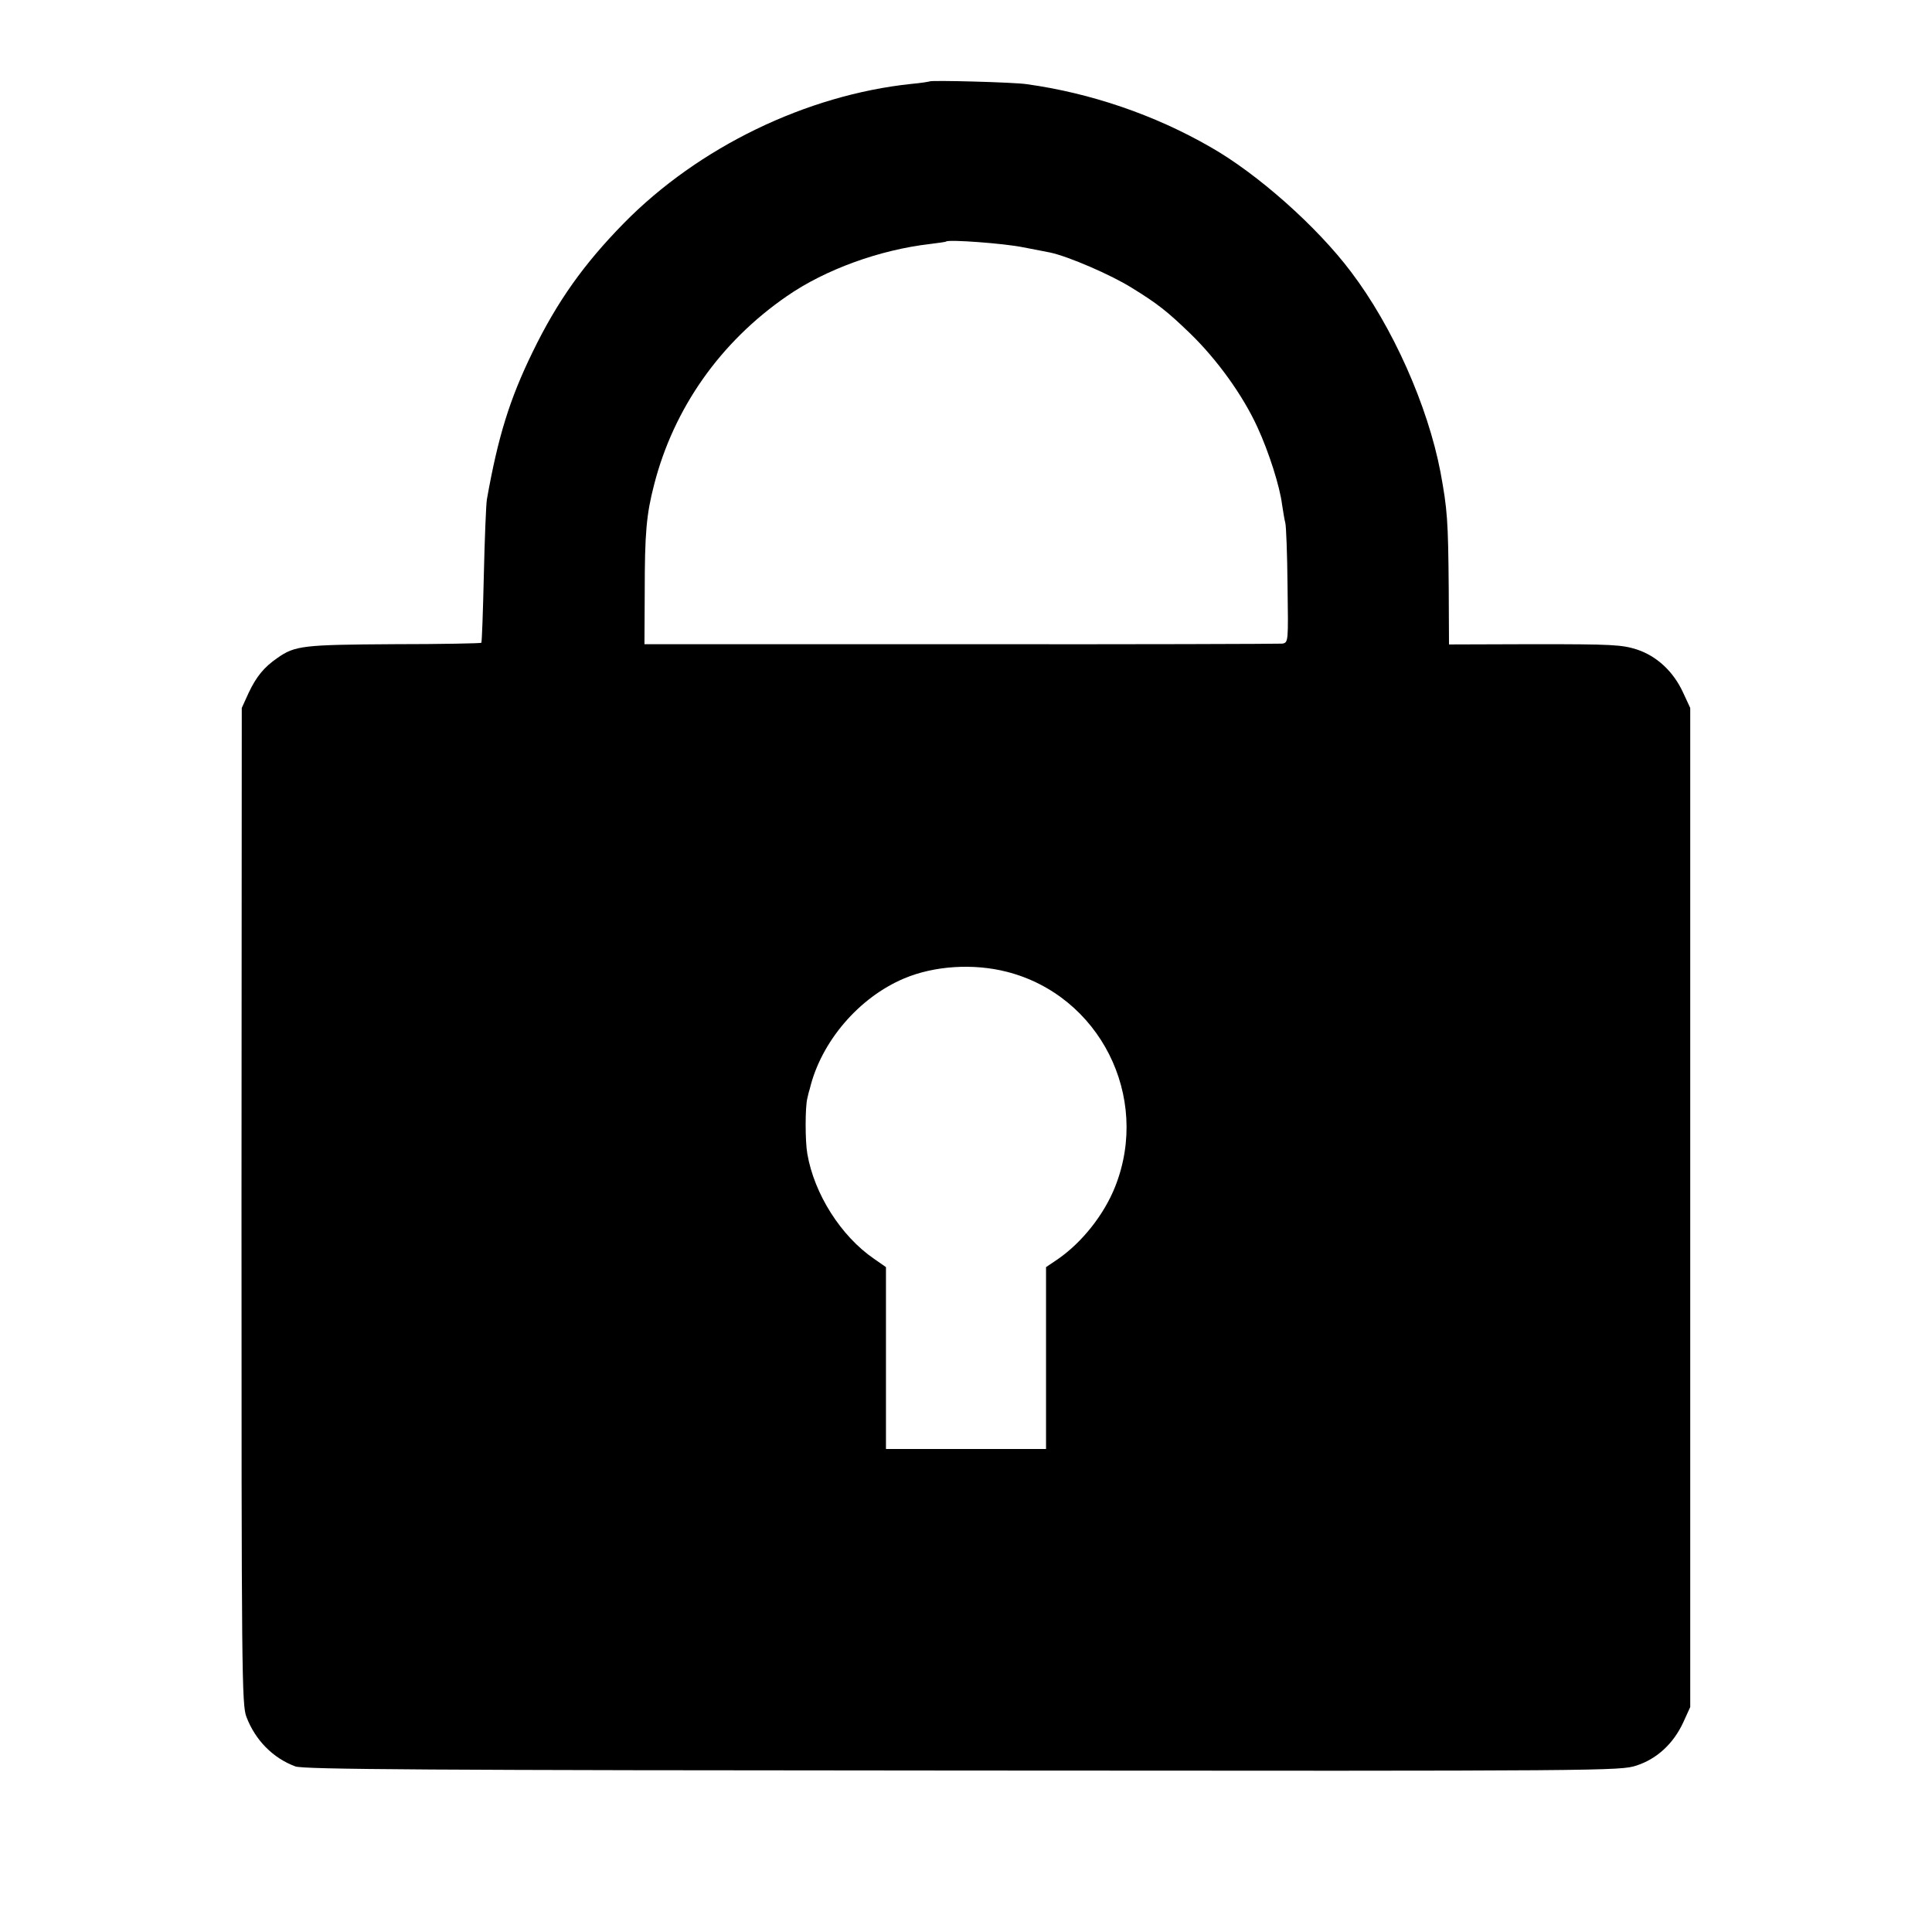 <?xml version="1.0" standalone="no"?>
<!DOCTYPE svg PUBLIC "-//W3C//DTD SVG 20010904//EN"
 "http://www.w3.org/TR/2001/REC-SVG-20010904/DTD/svg10.dtd">
<svg version="1.0" xmlns="http://www.w3.org/2000/svg"
 width="700pt" height="700pt" viewBox="0 0 700 700"
 preserveAspectRatio="xMidYMid meet">
<g transform="translate(0,700) scale(0.1,-0.1)"
fill="#000000" stroke="none">
<path d="M3368 6705 c-2 -1 -32 -6 -66 -9 -380 -40 -771 -229 -1042 -505 -145
-148 -241 -283 -330 -466 -84 -172 -126 -309 -166 -535 -3 -19 -8 -143 -11
-275 -3 -132 -7 -242 -9 -244 -2 -2 -145 -5 -316 -5 -330 -2 -359 -5 -423 -50
-48 -33 -76 -67 -104 -126 l-25 -55 -1 -1805 c0 -1699 1 -1808 18 -1851 32
-84 96 -149 177 -179 29 -11 470 -14 2417 -15 2346 -2 2383 -1 2442 18 74 24
134 79 170 157 l25 55 0 1810 0 1810 -26 56 c-35 76 -95 132 -168 156 -54 17
-89 19 -370 19 l-310 -1 -1 200 c-2 252 -5 289 -30 425 -46 240 -173 526 -324
725 -124 165 -340 356 -509 452 -203 117 -435 196 -666 228 -44 7 -347 15
-352 10z m339 -601 c43 -8 87 -17 98 -19 66 -14 221 -81 296 -128 94 -58 128
-85 211 -165 98 -95 191 -224 244 -340 42 -91 81 -215 89 -279 4 -26 9 -57 12
-68 3 -11 7 -113 8 -227 3 -204 3 -206 -19 -210 -11 -1 -536 -3 -1166 -2
l-1145 0 1 190 c0 213 6 280 34 388 71 277 240 517 481 683 140 97 337 168
519 189 30 4 56 7 58 9 9 8 212 -7 279 -21z m-59 -2625 c336 -86 521 -452 393
-777 -40 -102 -120 -203 -208 -264 l-43 -29 0 -329 0 -330 -290 0 -290 0 0
330 0 329 -43 30 c-120 82 -217 235 -242 381 -8 45 -8 168 0 200 3 14 7 30 9
35 41 171 178 331 342 400 109 46 251 55 372 24z"/>
</g>
</svg>
